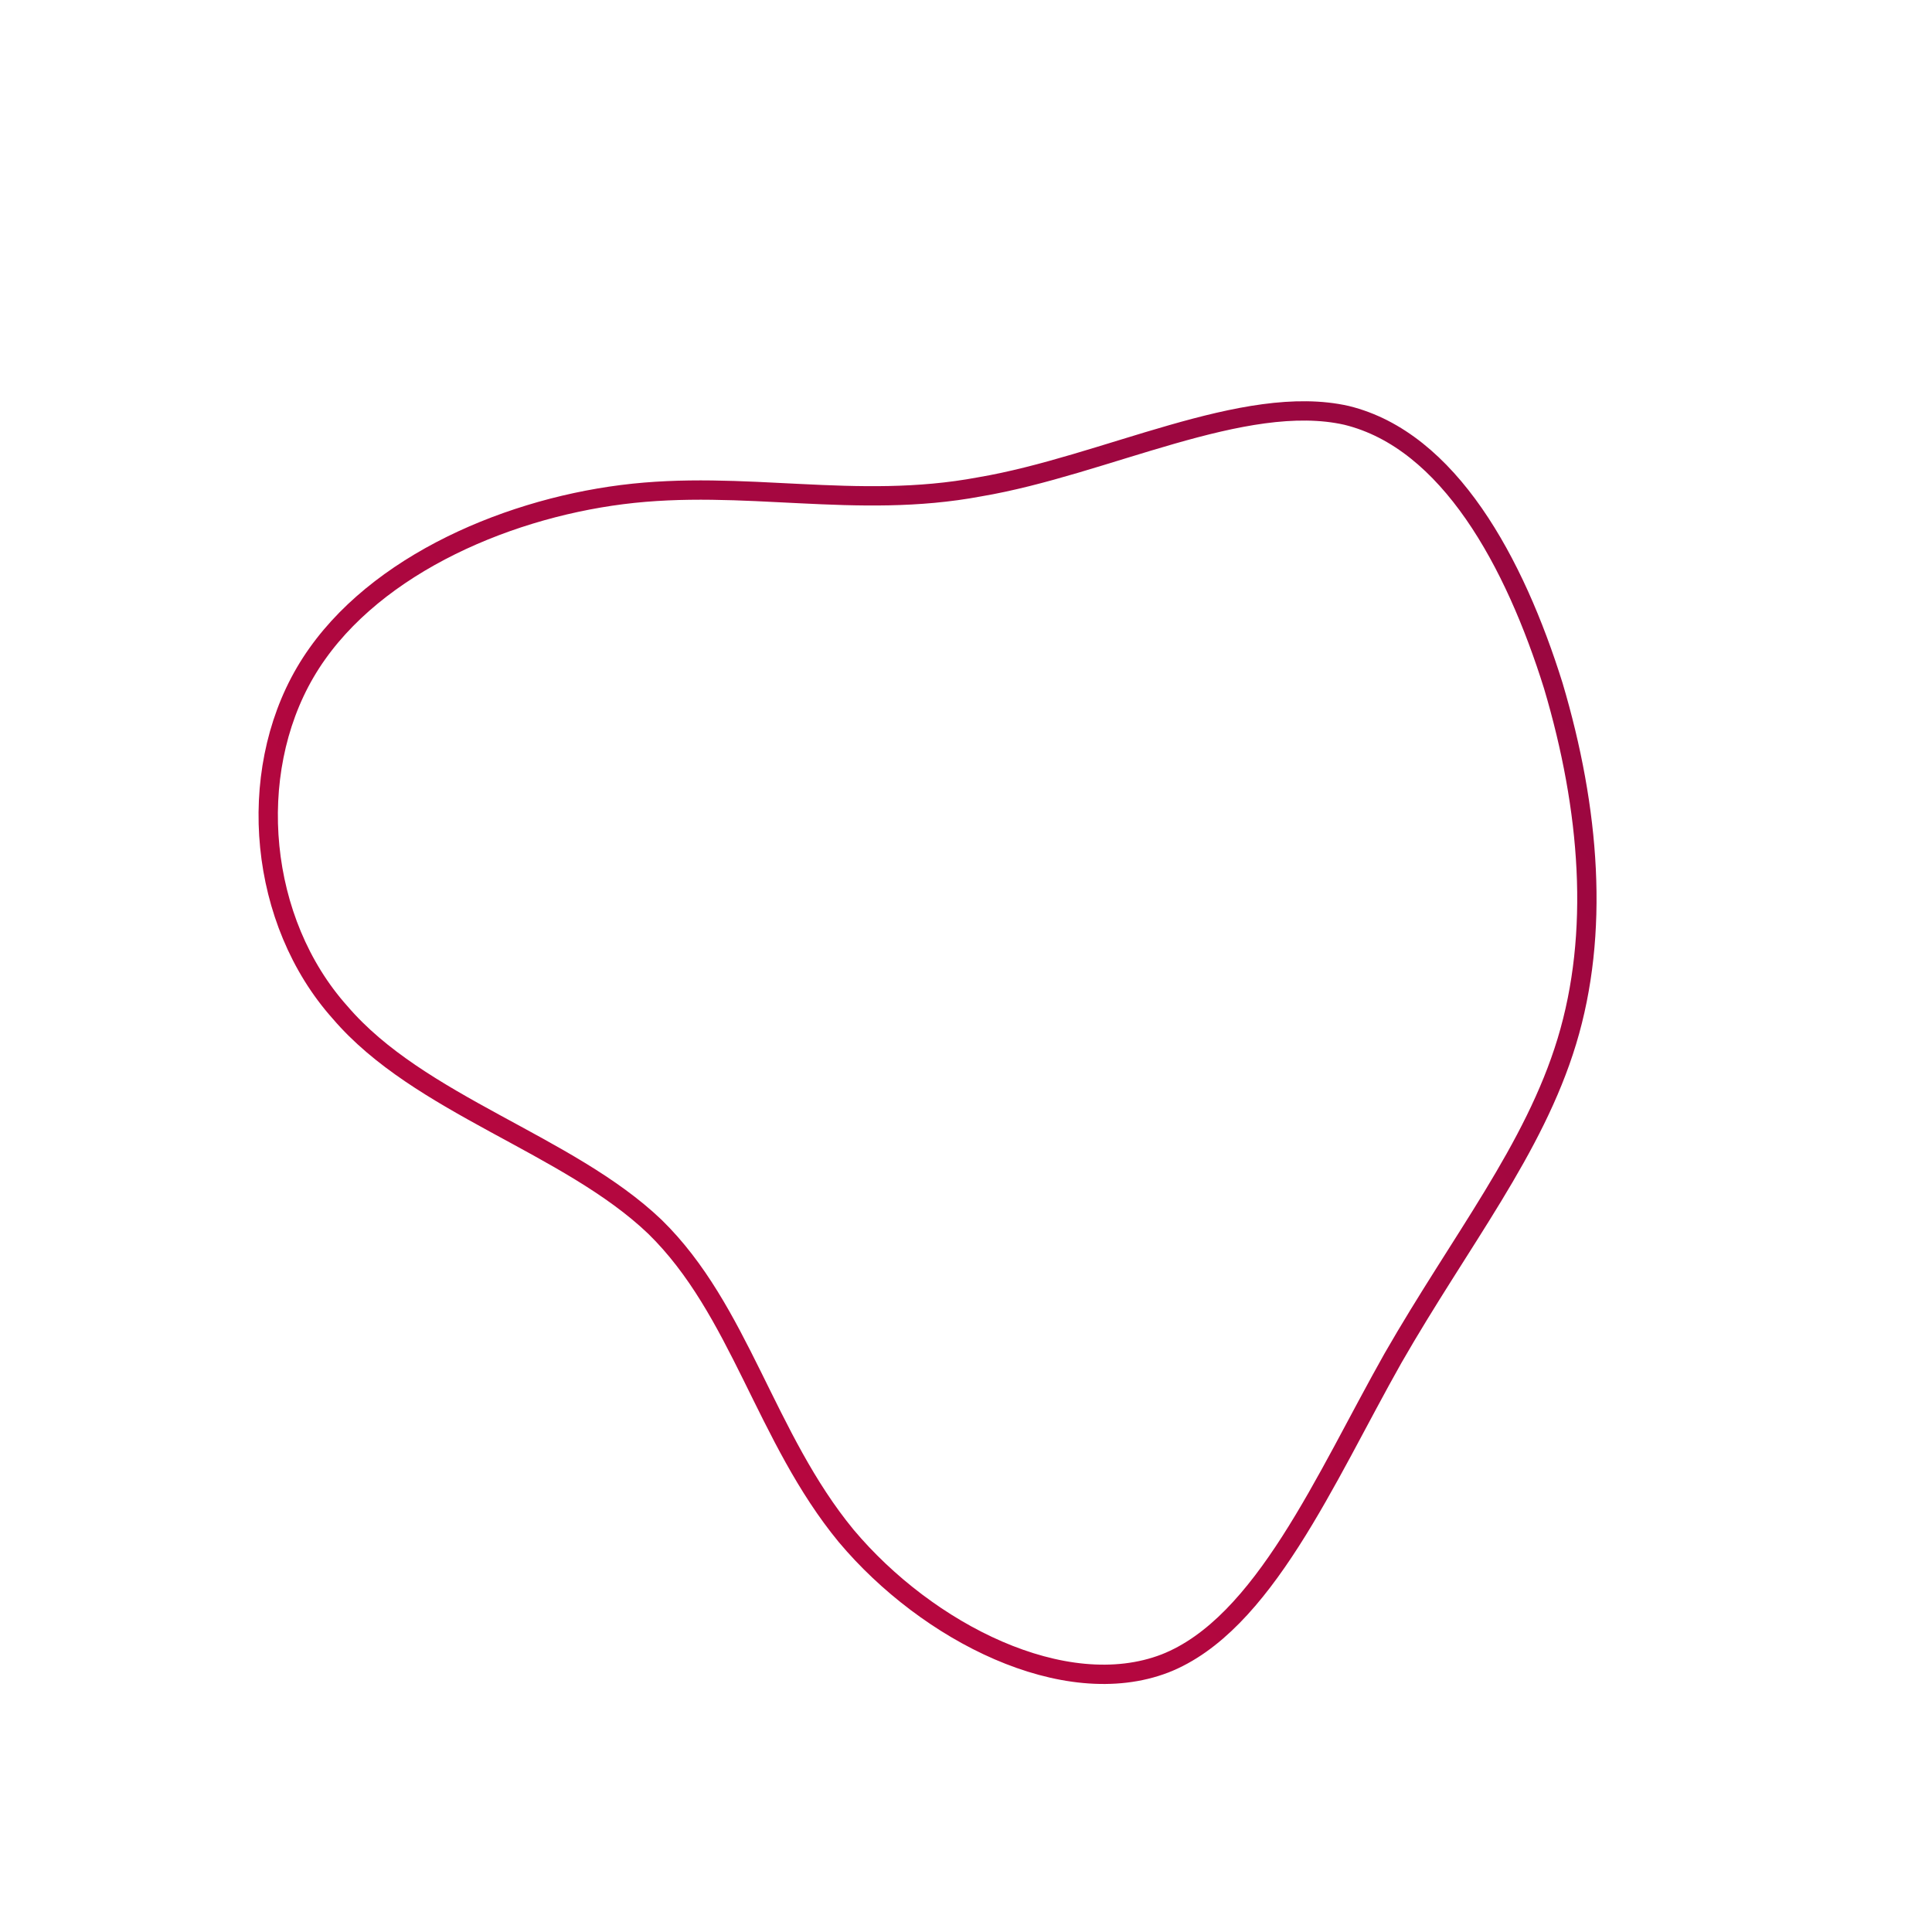 <!--?xml version="1.0" standalone="no"?-->
              <svg id="sw-js-blob-svg" viewBox="0 0 100 100" xmlns="http://www.w3.org/2000/svg" version="1.1">
                    <defs> 
                        <linearGradient id="sw-gradient" x1="0" x2="1" y1="1" y2="0">
                            <stop id="stop1" stop-color="rgba(195, 7, 63, 1)" offset="0%"></stop>
                            <stop id="stop2" stop-color="rgba(149, 7, 64, 1)" offset="100%"></stop>
                        </linearGradient>
                    </defs>
                <path fill="none" d="M19.7,-28.5C25,-27.2,28.4,-20.9,30.4,-14.5C32.3,-8.1,32.8,-1.7,31.1,3.9C29.4,9.5,25.6,14.2,22.1,20.3C18.6,26.5,15.4,34.1,10.3,36.1C5.1,38.1,-2,34.5,-6.2,29.5C-10.4,24.4,-11.7,17.8,-16.1,13.5C-20.6,9.2,-28.3,7.2,-32.4,2.4C-36.6,-2.3,-37.3,-9.9,-34.2,-15.2C-31.1,-20.5,-24.1,-23.6,-17.8,-24.4C-11.5,-25.2,-5.7,-23.6,0.7,-24.8C7.2,-25.9,14.4,-29.7,19.7,-28.5Z" width="100%" height="100%" transform="translate(50 50)" stroke-width="1" style="transition: 0.3s;" stroke="url(#sw-gradient)"></path>
              </svg>